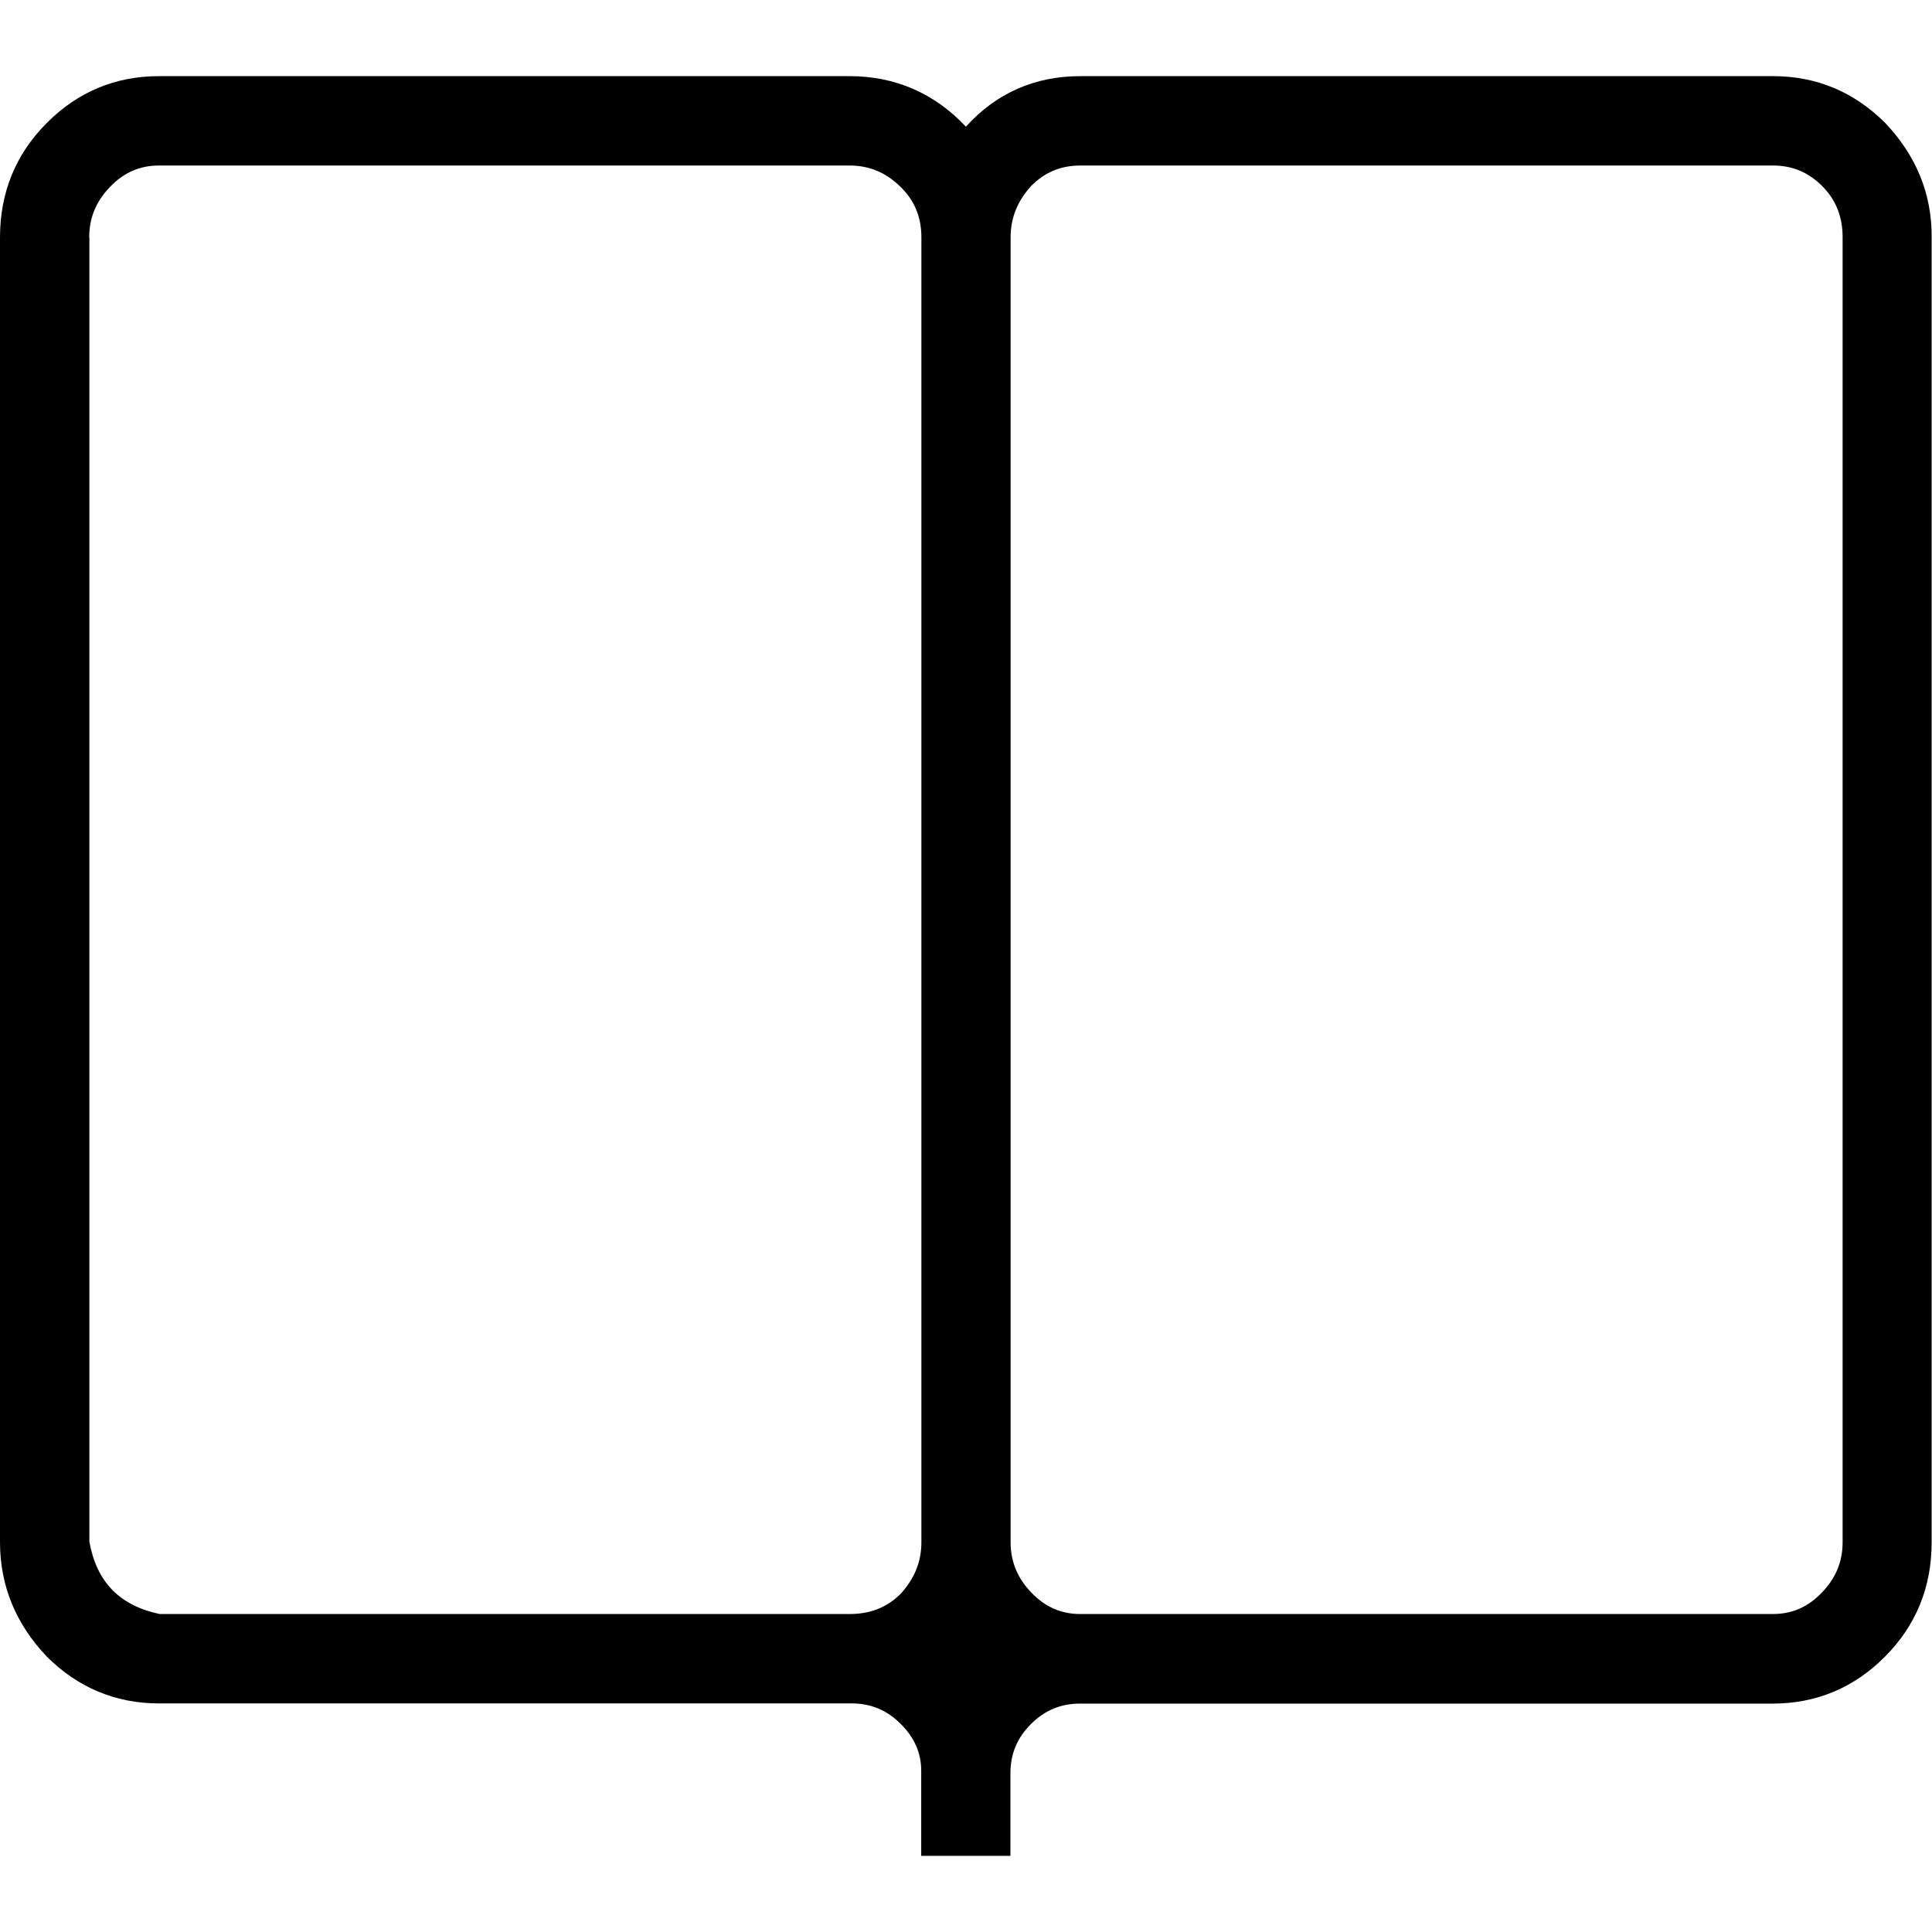 <?xml version="1.0" encoding="utf-8"?>
<!-- Generator: Adobe Illustrator 21.1.0, SVG Export Plug-In . SVG Version: 6.00 Build 0)  -->
<svg version="1.1"
	 id="svg2" xmlns:cc="http://creativecommons.org/ns#" xmlns:dc="http://purl.org/dc/elements/1.1/" xmlns:rdf="http://www.w3.org/1999/02/22-rdf-syntax-ns#" xmlns:svg="http://www.w3.org/2000/svg"
	 xmlns="http://www.w3.org/2000/svg" xmlns:xlink="http://www.w3.org/1999/xlink" x="0px" y="0px" viewBox="0 0 1093.7 1093.7"
	 style="enable-background:new 0 0 1093.7 1093.7;" xml:space="preserve">
<path d="M1067.2,69.6c-17.6-17.6-38.9-26.5-63.5-26.5H611.6c-25.8,0-47.6,9.6-64.8,28.6c-17.9-19-40.1-28.6-65.9-28.6H90
	c-24.6,0-46,8.9-63.5,26.5C8.9,87.2,0,109,0,134.4V873c0,24.6,8.9,46.3,26.5,64.8C44,955.3,65.4,964.3,90,964.3h392.1
	c10.9,0,20,3.8,27.8,11.6c7.8,7.8,11.6,16.5,11.6,26.6v48.1h50.5v-46.8c0-10.9,3.8-20,11.6-27.8c7.8-7.8,16.9-11.6,27.8-11.6h392.1
	c24.6,0,46-8.9,63.5-26.5c17.6-17.6,26.5-39.4,26.5-64.8V134.4C1093.7,109.9,1084.8,88.1,1067.2,69.6z M572.1,134.4
	c0-11,3.8-20.5,11.7-29.2c7.8-7.8,16.9-11.5,27.8-11.5h392.1c10.9,0,20,3.8,27.8,11.6c7.8,7.8,11.6,17.3,11.6,29.1V873
	c0,11-3.8,20.3-11.7,28.5c-7.8,8.2-16.9,12.2-27.8,12.2H611.6c-10.9,0-20-4-27.8-12.2c-7.9-8.2-11.7-17.6-11.7-28.5V134.4z
	 M50.5,134.4c0-11,3.8-20.3,11.7-28.5C70,97.7,79.1,93.7,90,93.7h390.9c11,0,20.3,3.8,28.5,11.7c8.2,7.8,12.2,17.3,12.2,29V873
	c0,11-3.8,20.5-11.7,29.2c-7.8,7.8-17.3,11.5-29,11.5H90.4c-22.8-4.8-35.8-18.3-39.8-41V134.4z"/>
</svg>

